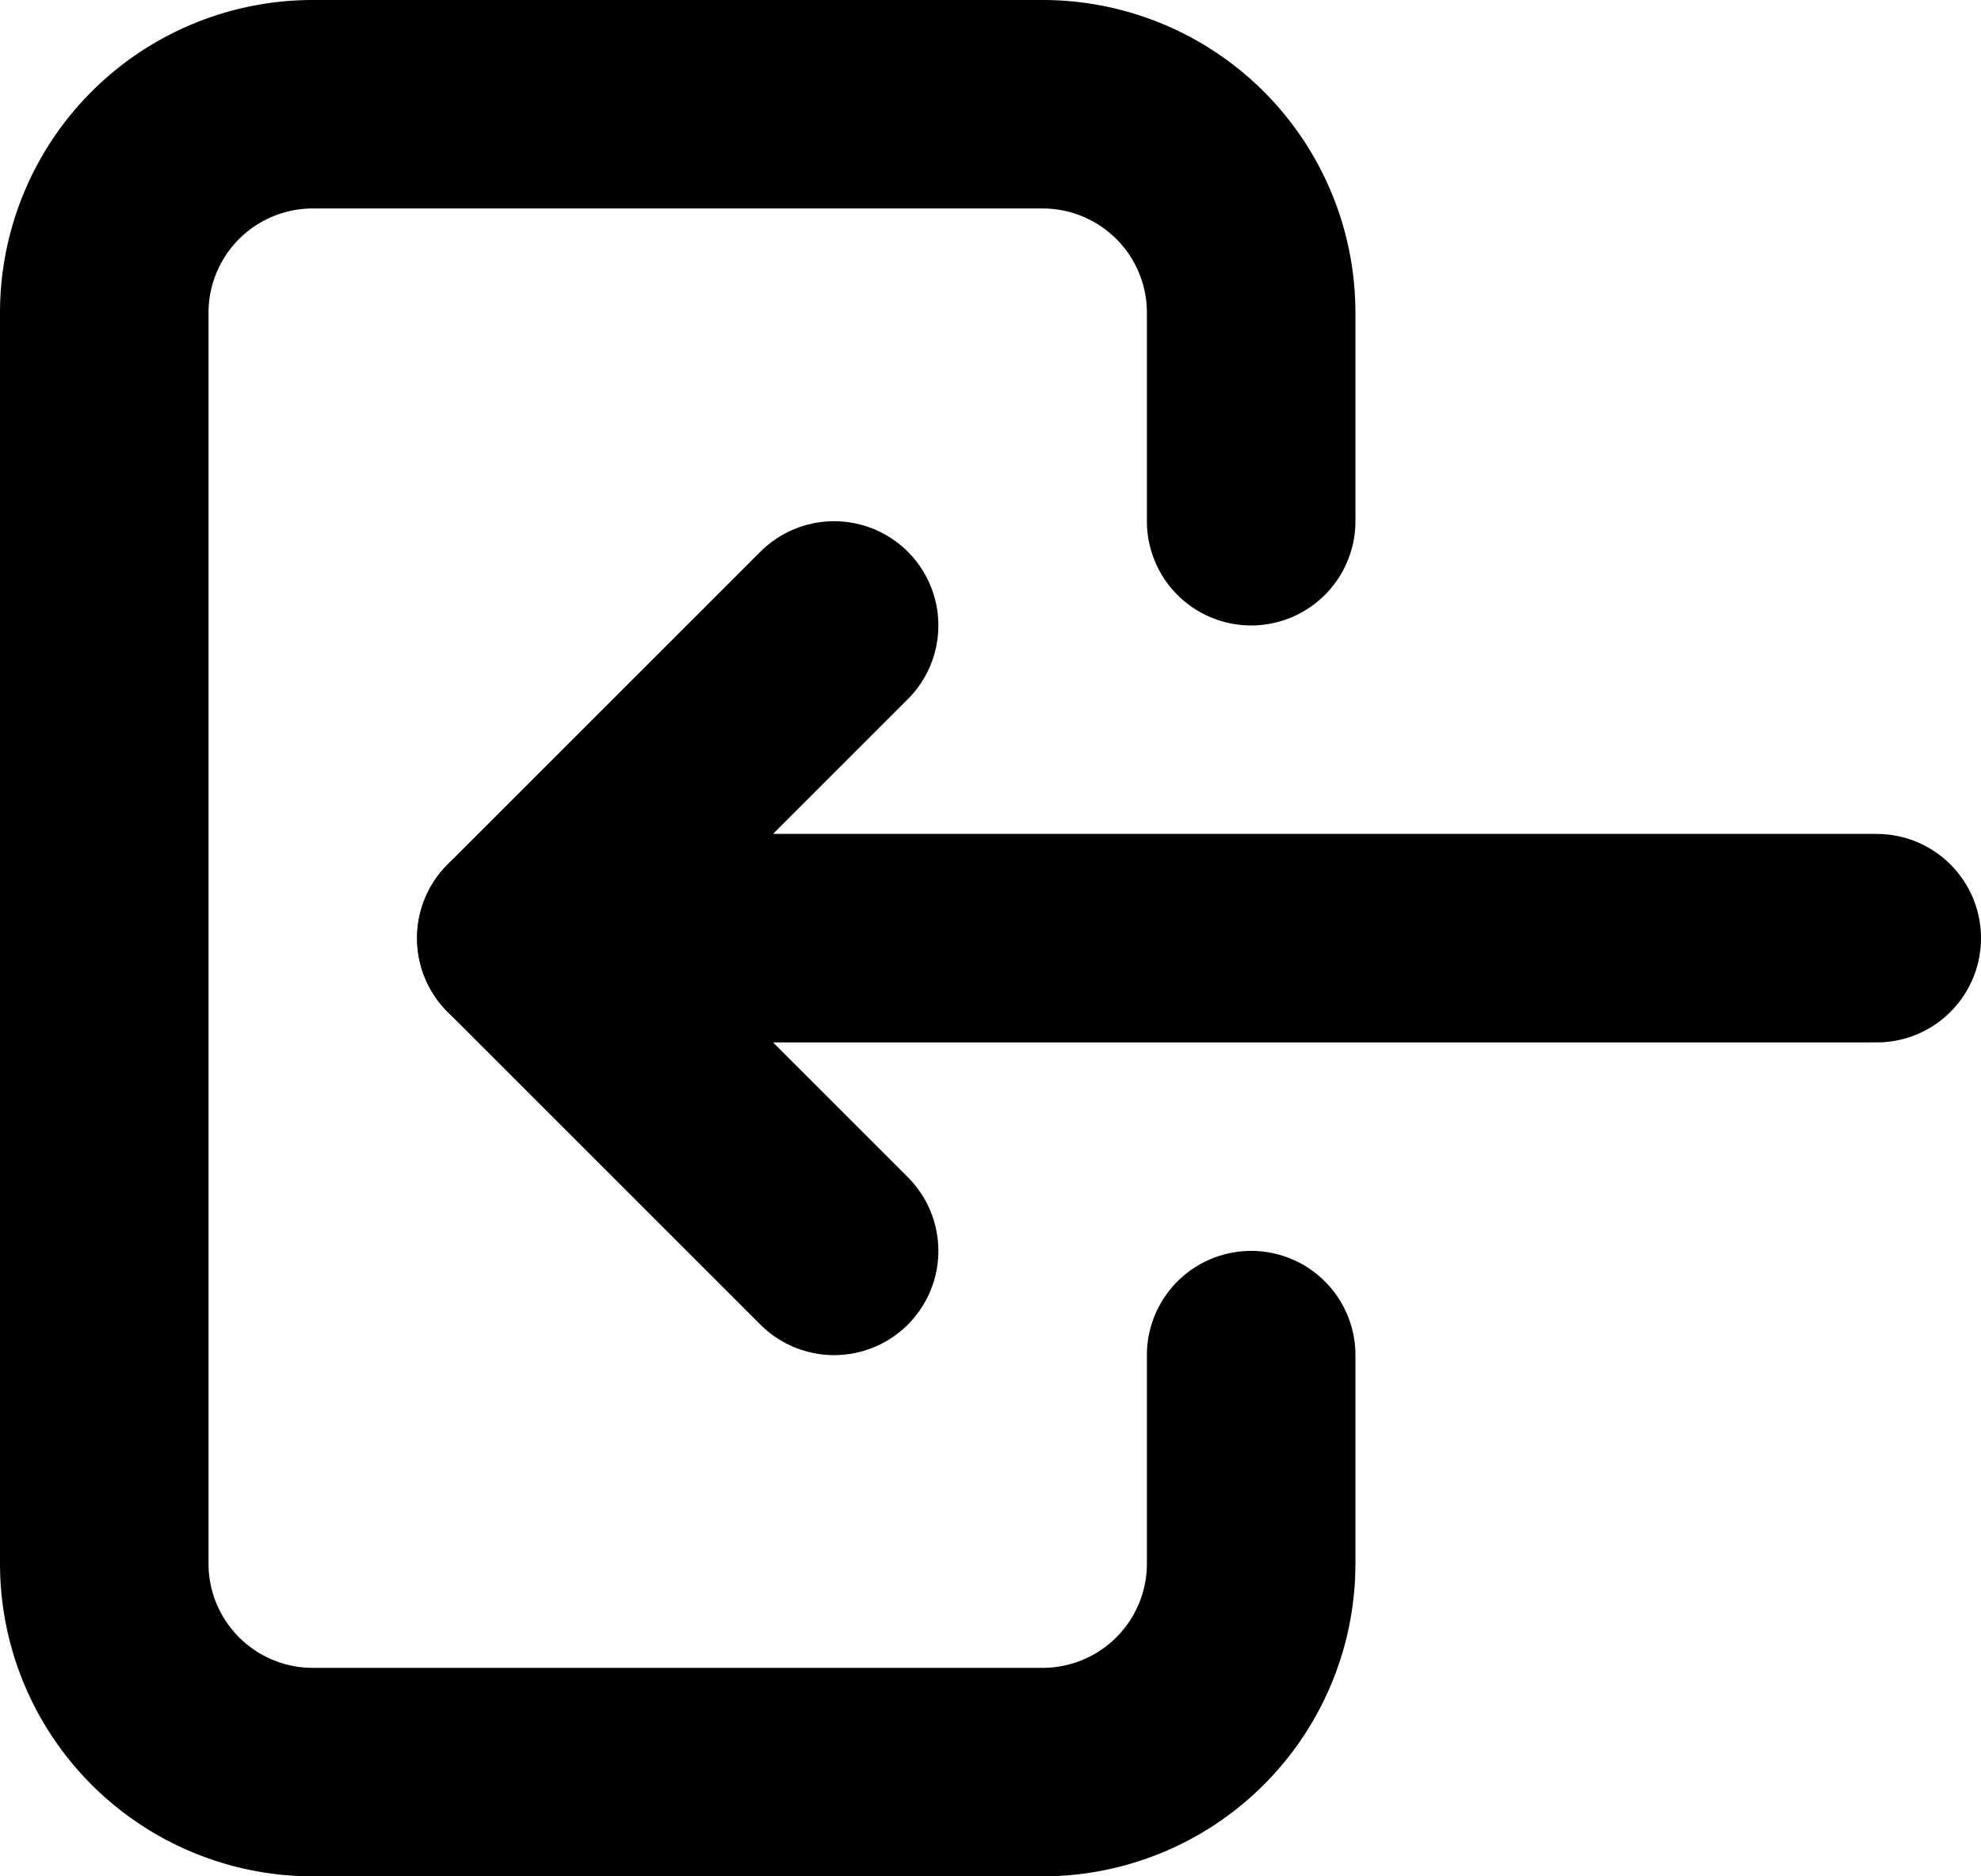 <svg xmlns="http://www.w3.org/2000/svg" fill="none" stroke="currentColor" stroke-width="2" stroke-linecap="round" stroke-linejoin="round" class="icon icon-tabler icons-tabler-outline icon-tabler-login" viewBox="3 3 19 18"><path stroke="none" d="M0 0h24v24H0z" fill="none"></path><path d="M15 8v-2a2 2 0 0 0 -2 -2h-7a2 2 0 0 0 -2 2v12a2 2 0 0 0 2 2h7a2 2 0 0 0 2 -2v-2"></path><path d="M21 12h-13l3 -3"></path><path d="M11 15l-3 -3"></path></svg>